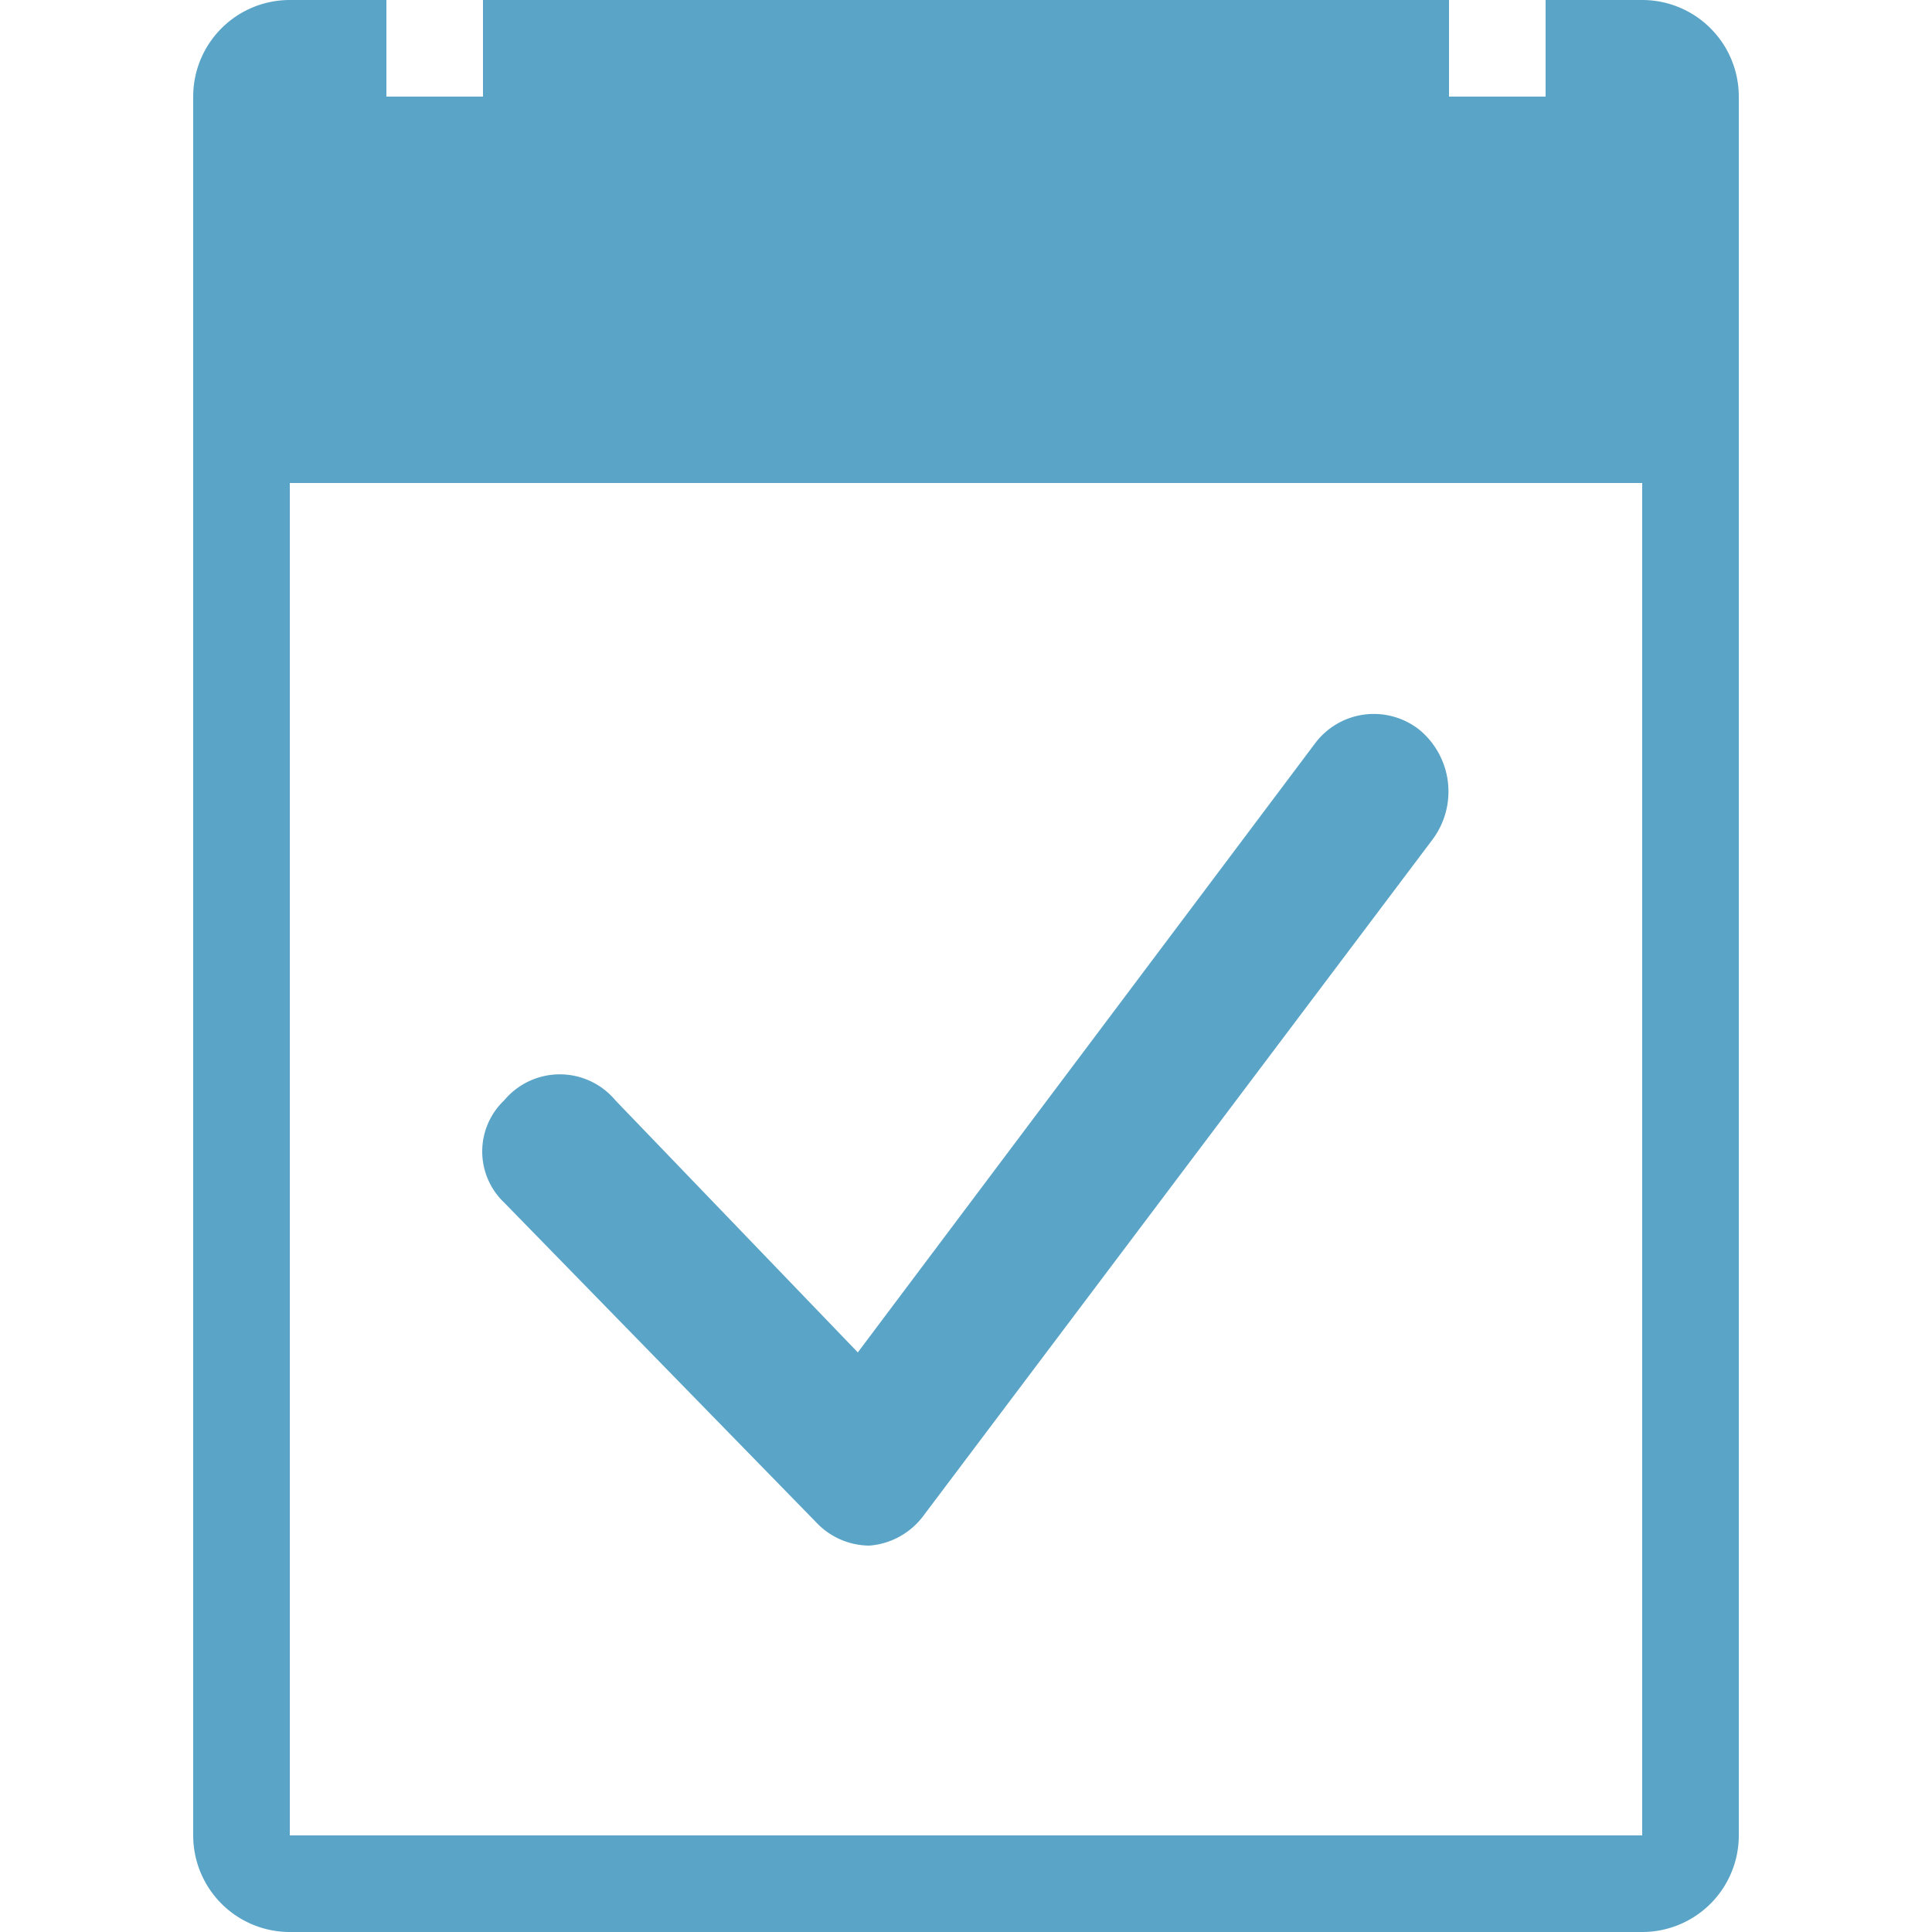 <svg id="Layer_1" data-name="Layer 1" xmlns="http://www.w3.org/2000/svg" viewBox="0 0 20 20"><title>OutboxIcon</title><path d="M9,16a0.76,0.76,0,0,1-.55-0.24L5.22,12.45a0.73,0.73,0,0,1,0-1.06,0.75,0.75,0,0,1,1.15,0L8.88,14,13.61,7.7a0.76,0.76,0,0,1,1.09-.14,0.83,0.83,0,0,1,.13,1.13l-5.27,7A0.77,0.77,0,0,1,9,16H9Z" fill="#5aa4c7"/><path d="M17,3V19H3V3H16m1-2H3A1,1,0,0,0,2,2V19a1,1,0,0,0,1,1H17a1,1,0,0,0,1-1V2a1,1,0,0,0-1-1h0Z" fill="#5aa4c7"/><path d="M18,5V1a1,1,0,0,0-1-1H16V1H15V0H5V1H4V0H3A1,1,0,0,0,2,1V5H18Z" fill="#5aa4c7"/></svg>